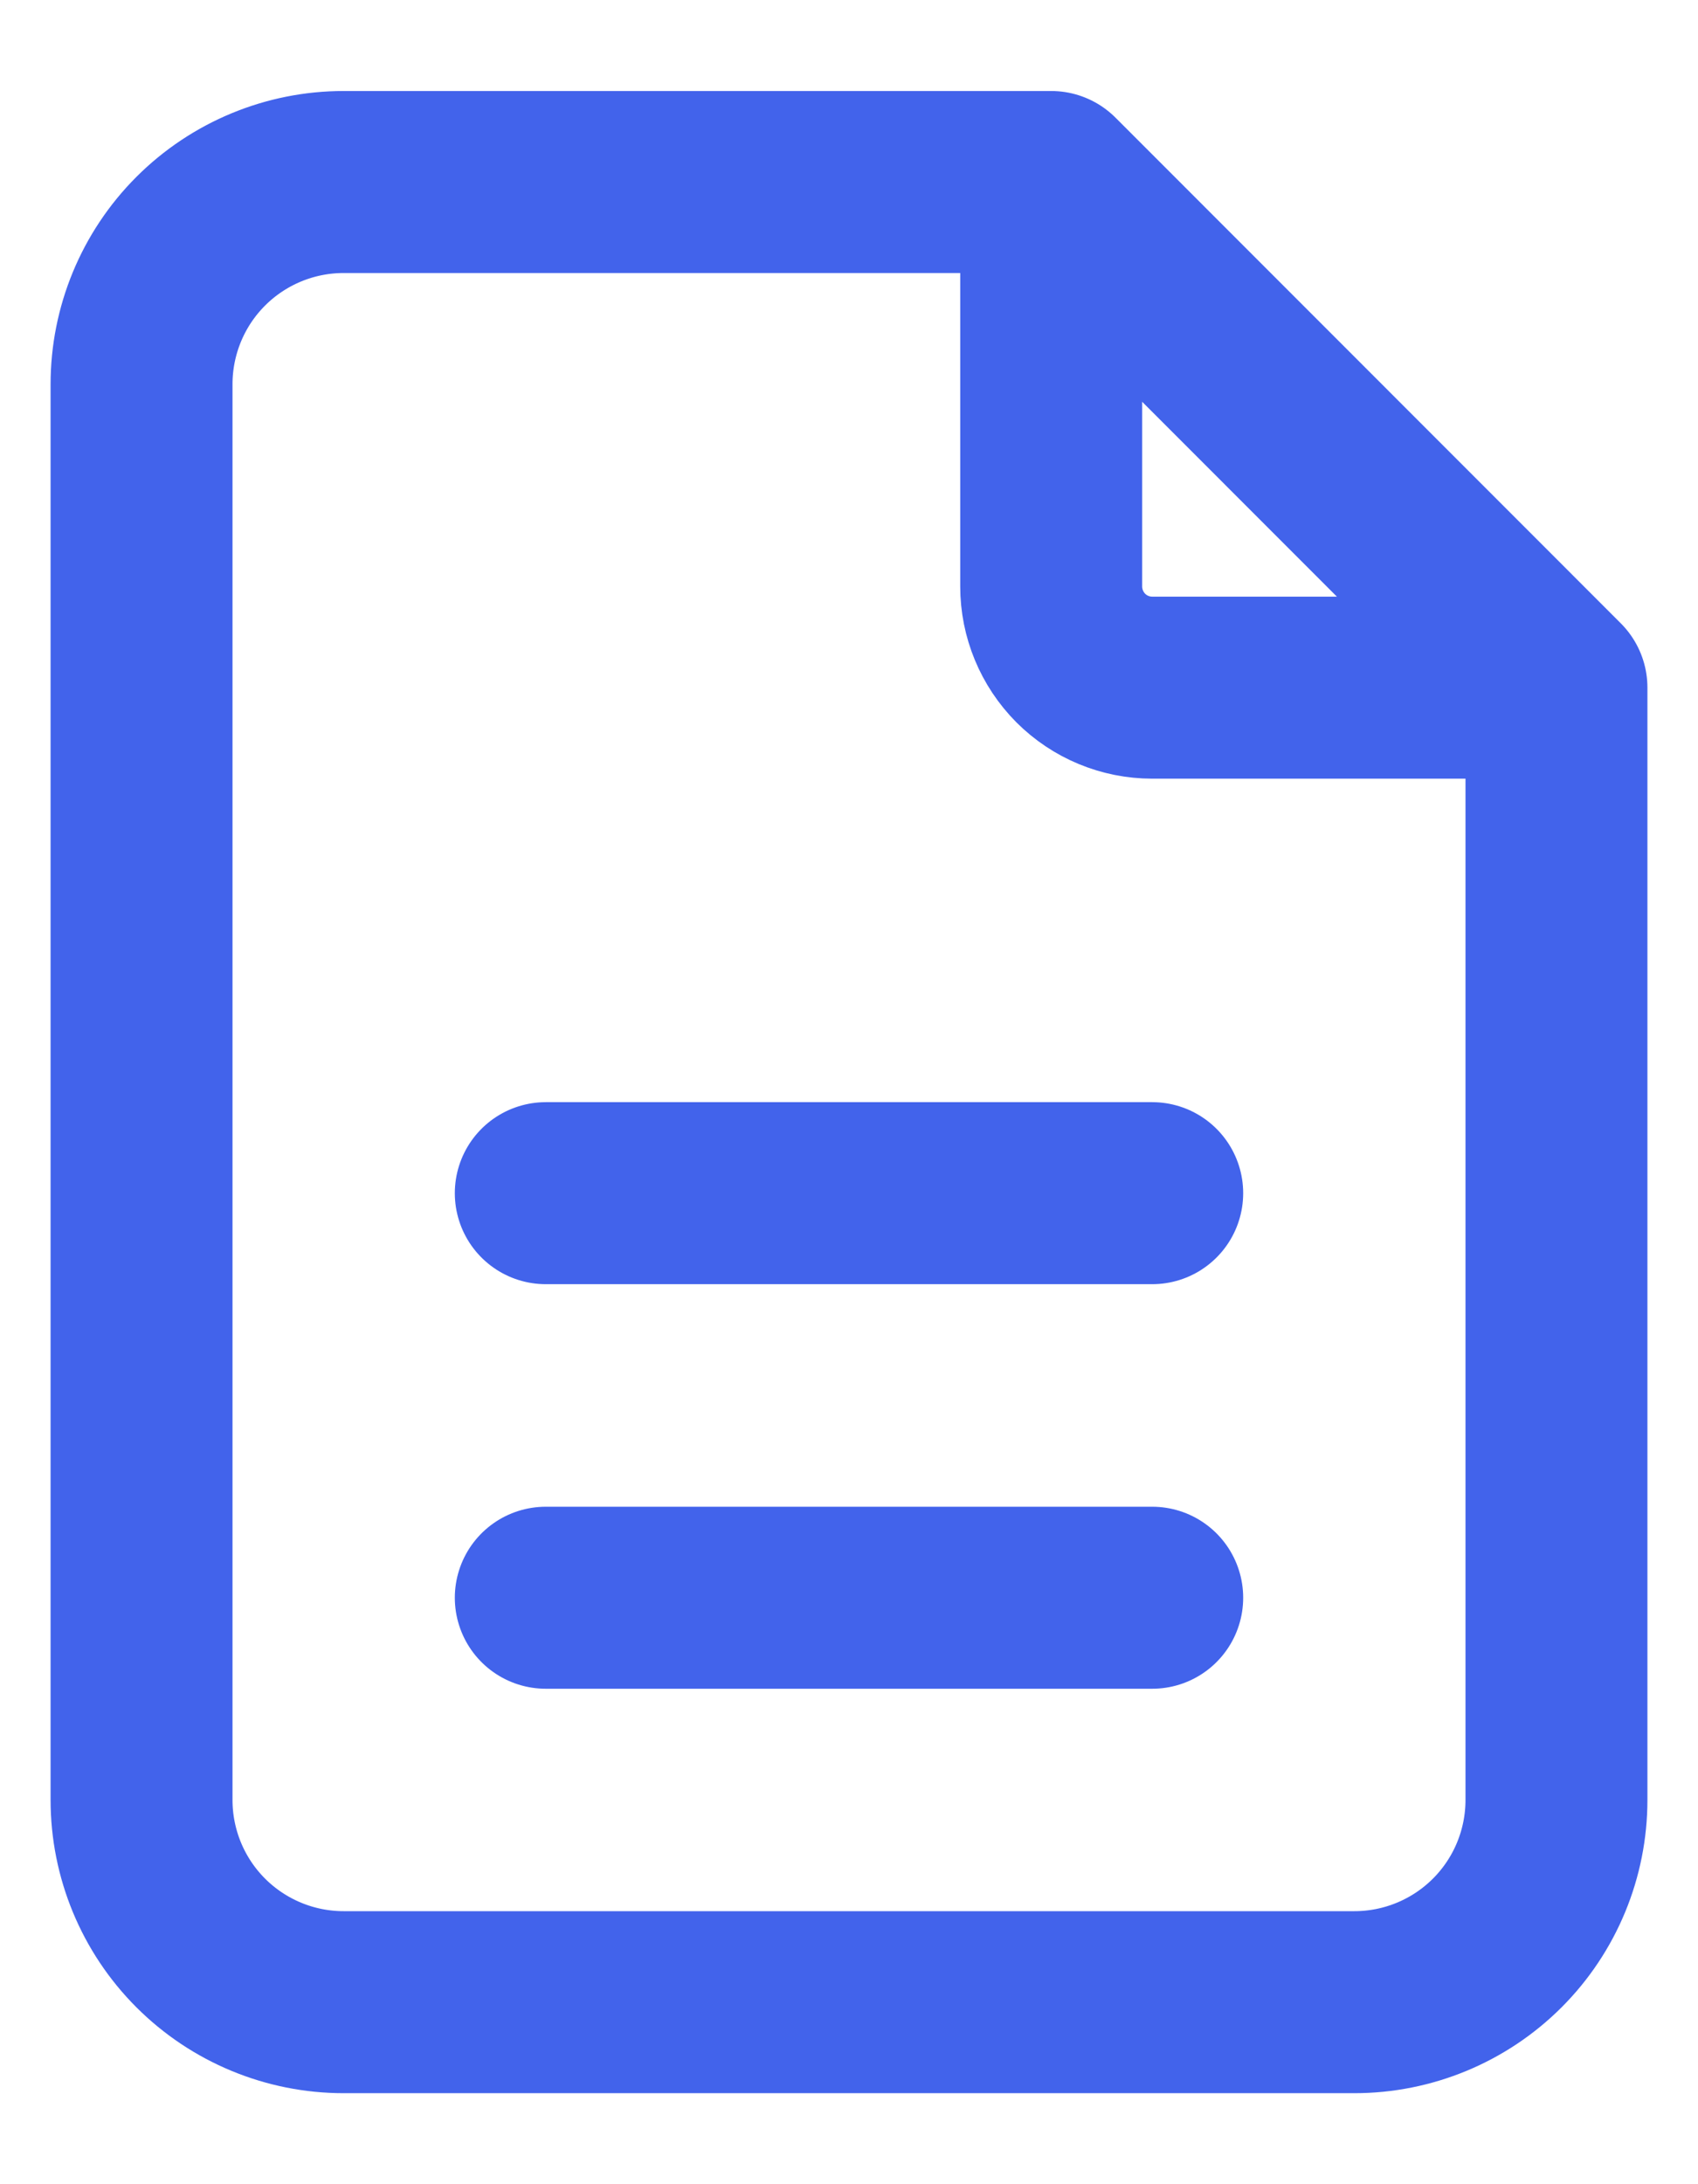 <svg width="14" height="18" viewBox="0 0 14 18" fill="none" xmlns="http://www.w3.org/2000/svg">
<path d="M8.667 1.5V4.833C8.667 5.054 8.755 5.266 8.911 5.423C9.067 5.579 9.279 5.667 9.5 5.667H12.833M8.667 1.5H2.833C2.391 1.5 1.967 1.676 1.655 1.988C1.342 2.301 1.167 2.725 1.167 3.167V14.833C1.167 15.275 1.342 15.699 1.655 16.012C1.967 16.324 2.391 16.5 2.833 16.5H11.167C11.609 16.5 12.033 16.324 12.345 16.012C12.658 15.699 12.833 15.275 12.833 14.833L12.833 5.667M8.667 1.5L12.833 5.667M4.5 13.167H9.5M4.5 9.833H9.5" stroke="#4263EB" stroke-width="1.5" stroke-linecap="round" stroke-linejoin="round"/>
</svg>
